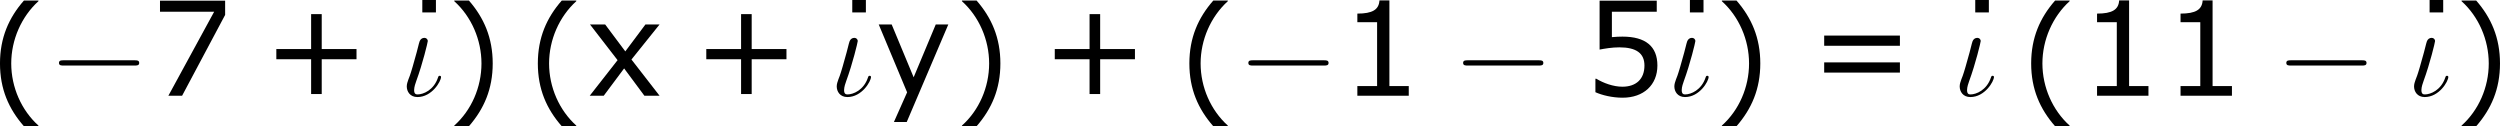 <?xml version='1.0' encoding='UTF-8'?>
<!-- Generated by CodeCogs with dvisvgm 3.2.2 -->
<svg version='1.1' xmlns='http://www.w3.org/2000/svg' xmlns:xlink='http://www.w3.org/1999/xlink' width='257.264pt' height='12.989pt' viewBox='-.243 -.242 257.264 12.989'>
<defs>
<path id='g1-19' d='M3.79-1.71C3.79-1.769 3.742-1.817 3.67-1.817C3.575-1.817 3.551-1.769 3.515-1.662C3.132-.502 2.164-.12 1.662-.12C1.518-.12 1.339-.143 1.339-.514C1.339-.801 1.47-1.16 1.53-1.327C2.128-2.953 2.582-4.878 2.582-4.973C2.582-5.165 2.427-5.272 2.271-5.272C2.08-5.272 1.913-5.153 1.841-4.961C1.757-4.734 1.638-4.16 1.566-3.933C1.554-3.885 1.255-2.798 1.207-2.654C1.124-2.343 1.136-2.439 1.052-2.14C.944-1.722 .669-1.255 .669-.849C.669-.383 .968 .12 1.638 .12C2.965 .12 3.79-1.315 3.79-1.71Z'/>
<path id='g0-0' d='M7.878-2.75C8.082-2.75 8.297-2.75 8.297-2.989S8.082-3.228 7.878-3.228H1.411C1.207-3.228 .992-3.228 .992-2.989S1.207-2.75 1.411-2.75H7.878Z'/>
<path id='g3-1' d='M4.407-7.587V-8.718H3.168V-7.587H4.407Z'/>
<path id='g3-40' d='M4.55 2.394V2.334C3.001 .941 2.072-1.155 2.072-3.323C2.072-5.479 3.001-7.587 4.55-8.992V-9.052H3.228C1.846-7.48 1.048-5.657 1.048-3.323S1.846 .822 3.228 2.394H4.55Z'/>
<path id='g3-41' d='M4.359-3.323C4.359-5.657 3.561-7.48 2.192-9.052H.858V-8.992C2.418-7.587 3.335-5.479 3.335-3.323C3.335-1.155 2.418 .941 .858 2.334V2.394H2.192C3.561 .822 4.359-.989 4.359-3.323Z'/>
<path id='g3-43' d='M8.528-3.323V-4.252H5.36V-7.432H4.395V-4.252H1.227V-3.323H4.395V-.155H5.36V-3.323H8.528Z'/>
<path id='g3-49' d='M6.301 0V-.881H4.538V-8.683H3.633C3.585-7.837 2.99-7.48 1.62-7.48V-6.694H3.418V-.881H1.62V0H6.301Z'/>
<path id='g3-53' d='M6.729-2.751C6.729-4.502 5.646-5.384 3.549-5.384C3.287-5.384 2.918-5.372 2.585-5.336V-7.647H6.67V-8.659H1.465V-4.204C1.918-4.288 2.585-4.407 3.263-4.407C4.8-4.407 5.55-3.871 5.55-2.751C5.55-1.536 4.812-.822 3.537-.822C2.716-.822 1.81-1.155 1.167-1.548H1.084V-.322C1.691-.048 2.62 .179 3.561 .179C5.479 .179 6.729-.989 6.729-2.751Z'/>
<path id='g3-55' d='M6.825-7.361V-8.659H.893V-7.647H5.824L1.656 0H2.906L6.825-7.361Z'/>
<path id='g3-61' d='M8.325-4.55V-5.479H1.429V-4.55H8.325ZM8.325-2.108V-3.037H1.429V-2.108H8.325Z'/>
<path id='g3-120' d='M6.706 0L4.145-3.299L6.706-6.491H5.419L3.585-4.038L1.751-6.491H.369L2.882-3.24L.345 0H1.62L3.478-2.489L5.324 0H6.706Z'/>
<path id='g3-121' d='M6.694-6.491H5.55L3.537-1.679L1.536-6.491H.357L2.942-.31L1.739 2.394H2.906L6.694-6.491Z'/>
</defs>
<g id='page1' transform='matrix(1.13 0 0 1.13 -65.175 -64.691)'>
<use x='56.413' y='66.136' xlink:href='#g3-40'/>
<use x='61.841' y='65.753' xlink:href='#g0-0'/>
<use x='71.139' y='65.753' xlink:href='#g3-55'/>
<use x='81.4' y='65.753' xlink:href='#g3-43'/>
<use x='92.753' y='65.753' xlink:href='#g3-1'/>
<use x='93.836' y='65.753' xlink:href='#g1-19'/>
<use x='97.973' y='66.136' xlink:href='#g3-41'/>
<use x='105.393' y='66.136' xlink:href='#g3-40'/>
<use x='110.821' y='65.753' xlink:href='#g3-120'/>
<use x='120.555' y='65.753' xlink:href='#g3-43'/>
<use x='131.908' y='65.753' xlink:href='#g3-1'/>
<use x='132.991' y='65.753' xlink:href='#g1-19'/>
<use x='137.128' y='65.753' xlink:href='#g3-121'/>
<use x='144.205' y='66.136' xlink:href='#g3-41'/>
<use x='152.29' y='65.753' xlink:href='#g3-43'/>
<use x='164.726' y='66.136' xlink:href='#g3-40'/>
<use x='170.153' y='65.753' xlink:href='#g0-0'/>
<use x='179.452' y='65.753' xlink:href='#g3-49'/>
<use x='189.712' y='65.753' xlink:href='#g0-0'/>
<use x='201.667' y='65.753' xlink:href='#g3-53'/>
<use x='208.188' y='65.753' xlink:href='#g3-1'/>
<use x='209.271' y='65.753' xlink:href='#g1-19'/>
<use x='213.408' y='66.136' xlink:href='#g3-41'/>
<use x='222.156' y='65.753' xlink:href='#g3-61'/>
<use x='234.174' y='65.753' xlink:href='#g3-1'/>
<use x='235.256' y='65.753' xlink:href='#g1-19'/>
<use x='241.386' y='66.136' xlink:href='#g3-40'/>
<use x='246.814' y='65.753' xlink:href='#g3-49'/>
<use x='254.417' y='65.753' xlink:href='#g3-49'/>
<use x='264.677' y='65.753' xlink:href='#g0-0'/>
<use x='275.55' y='65.753' xlink:href='#g3-1'/>
<use x='276.633' y='65.753' xlink:href='#g1-19'/>
<use x='280.77' y='66.136' xlink:href='#g3-41'/>
</g>
</svg>